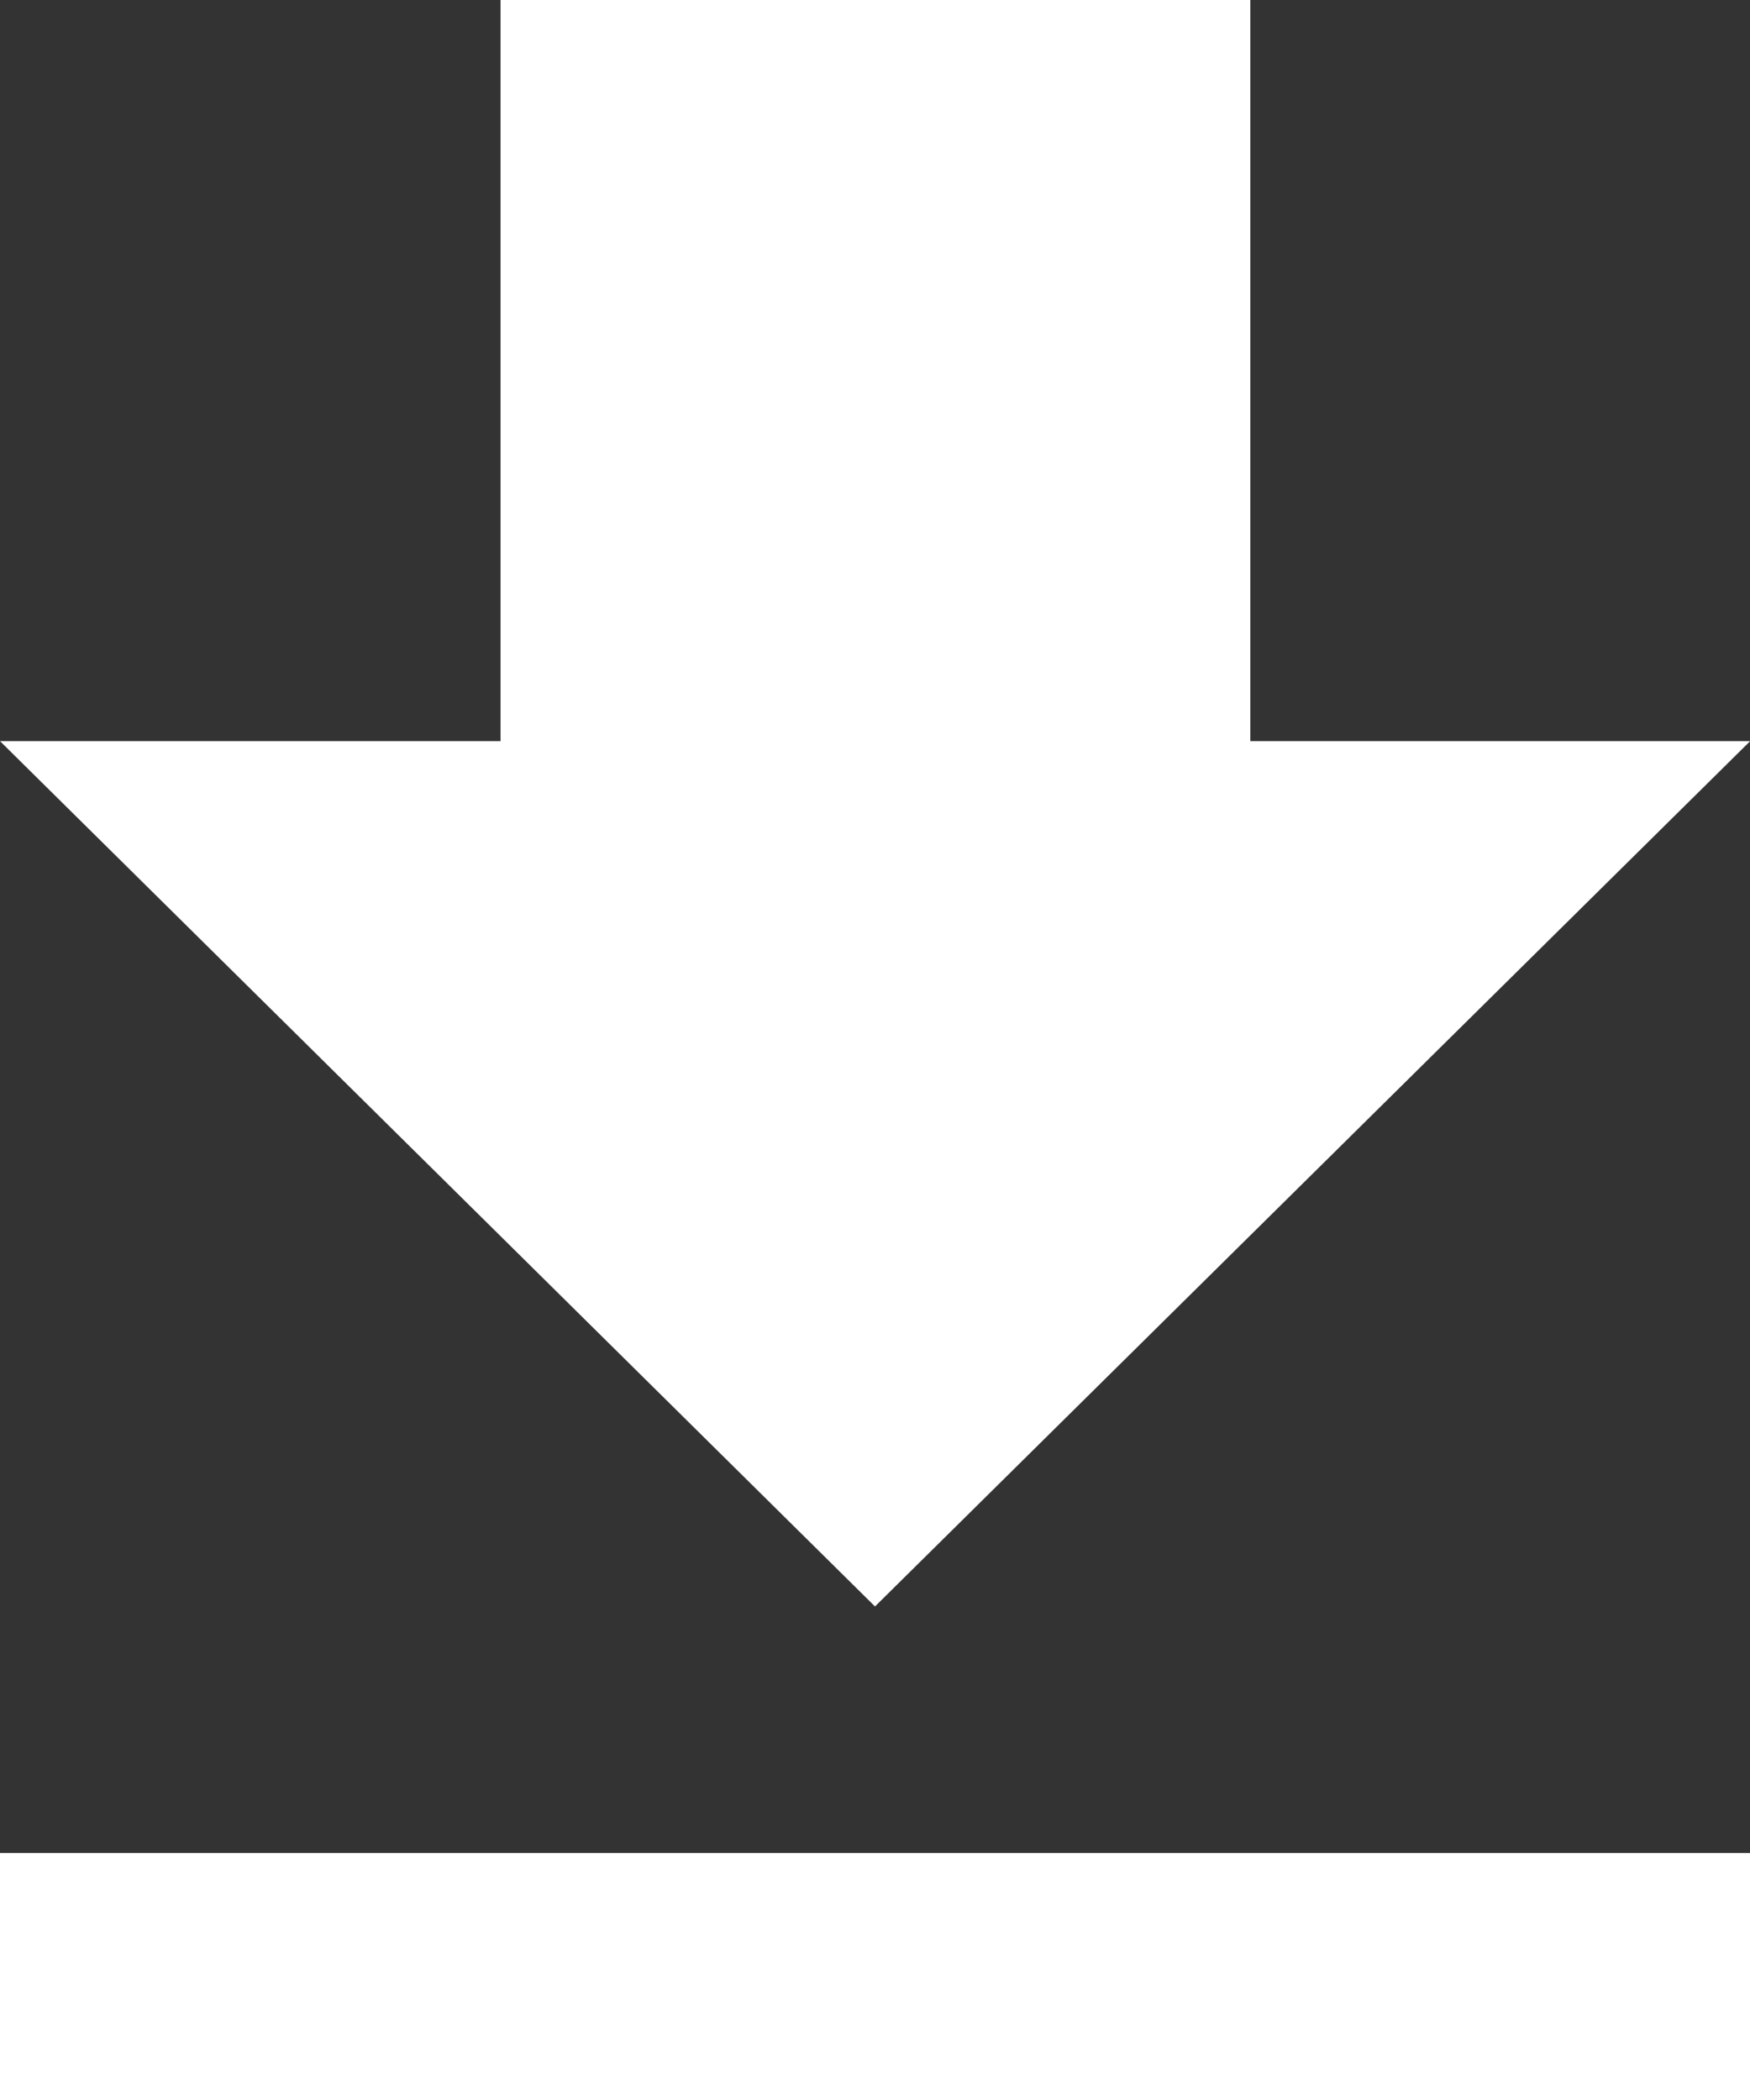 <svg xmlns="http://www.w3.org/2000/svg" width="10.314" height="12.378" viewBox="0 0 10.314 12.378">
  <rect x="0" y="0" width="10.314" height="12.378" fill="#333333" stroke="none"/>
  <path id="Icon_ionic-md-download" data-name="Icon ionic-md-download" d="M17.065,8.868H14.119V4.5H9.7V8.868H6.75l5.157,5.1ZM6.75,15.421v1.457H17.065V15.421Z" transform="translate(-6.75 -4.5)" fill="#fff"/>
</svg>
